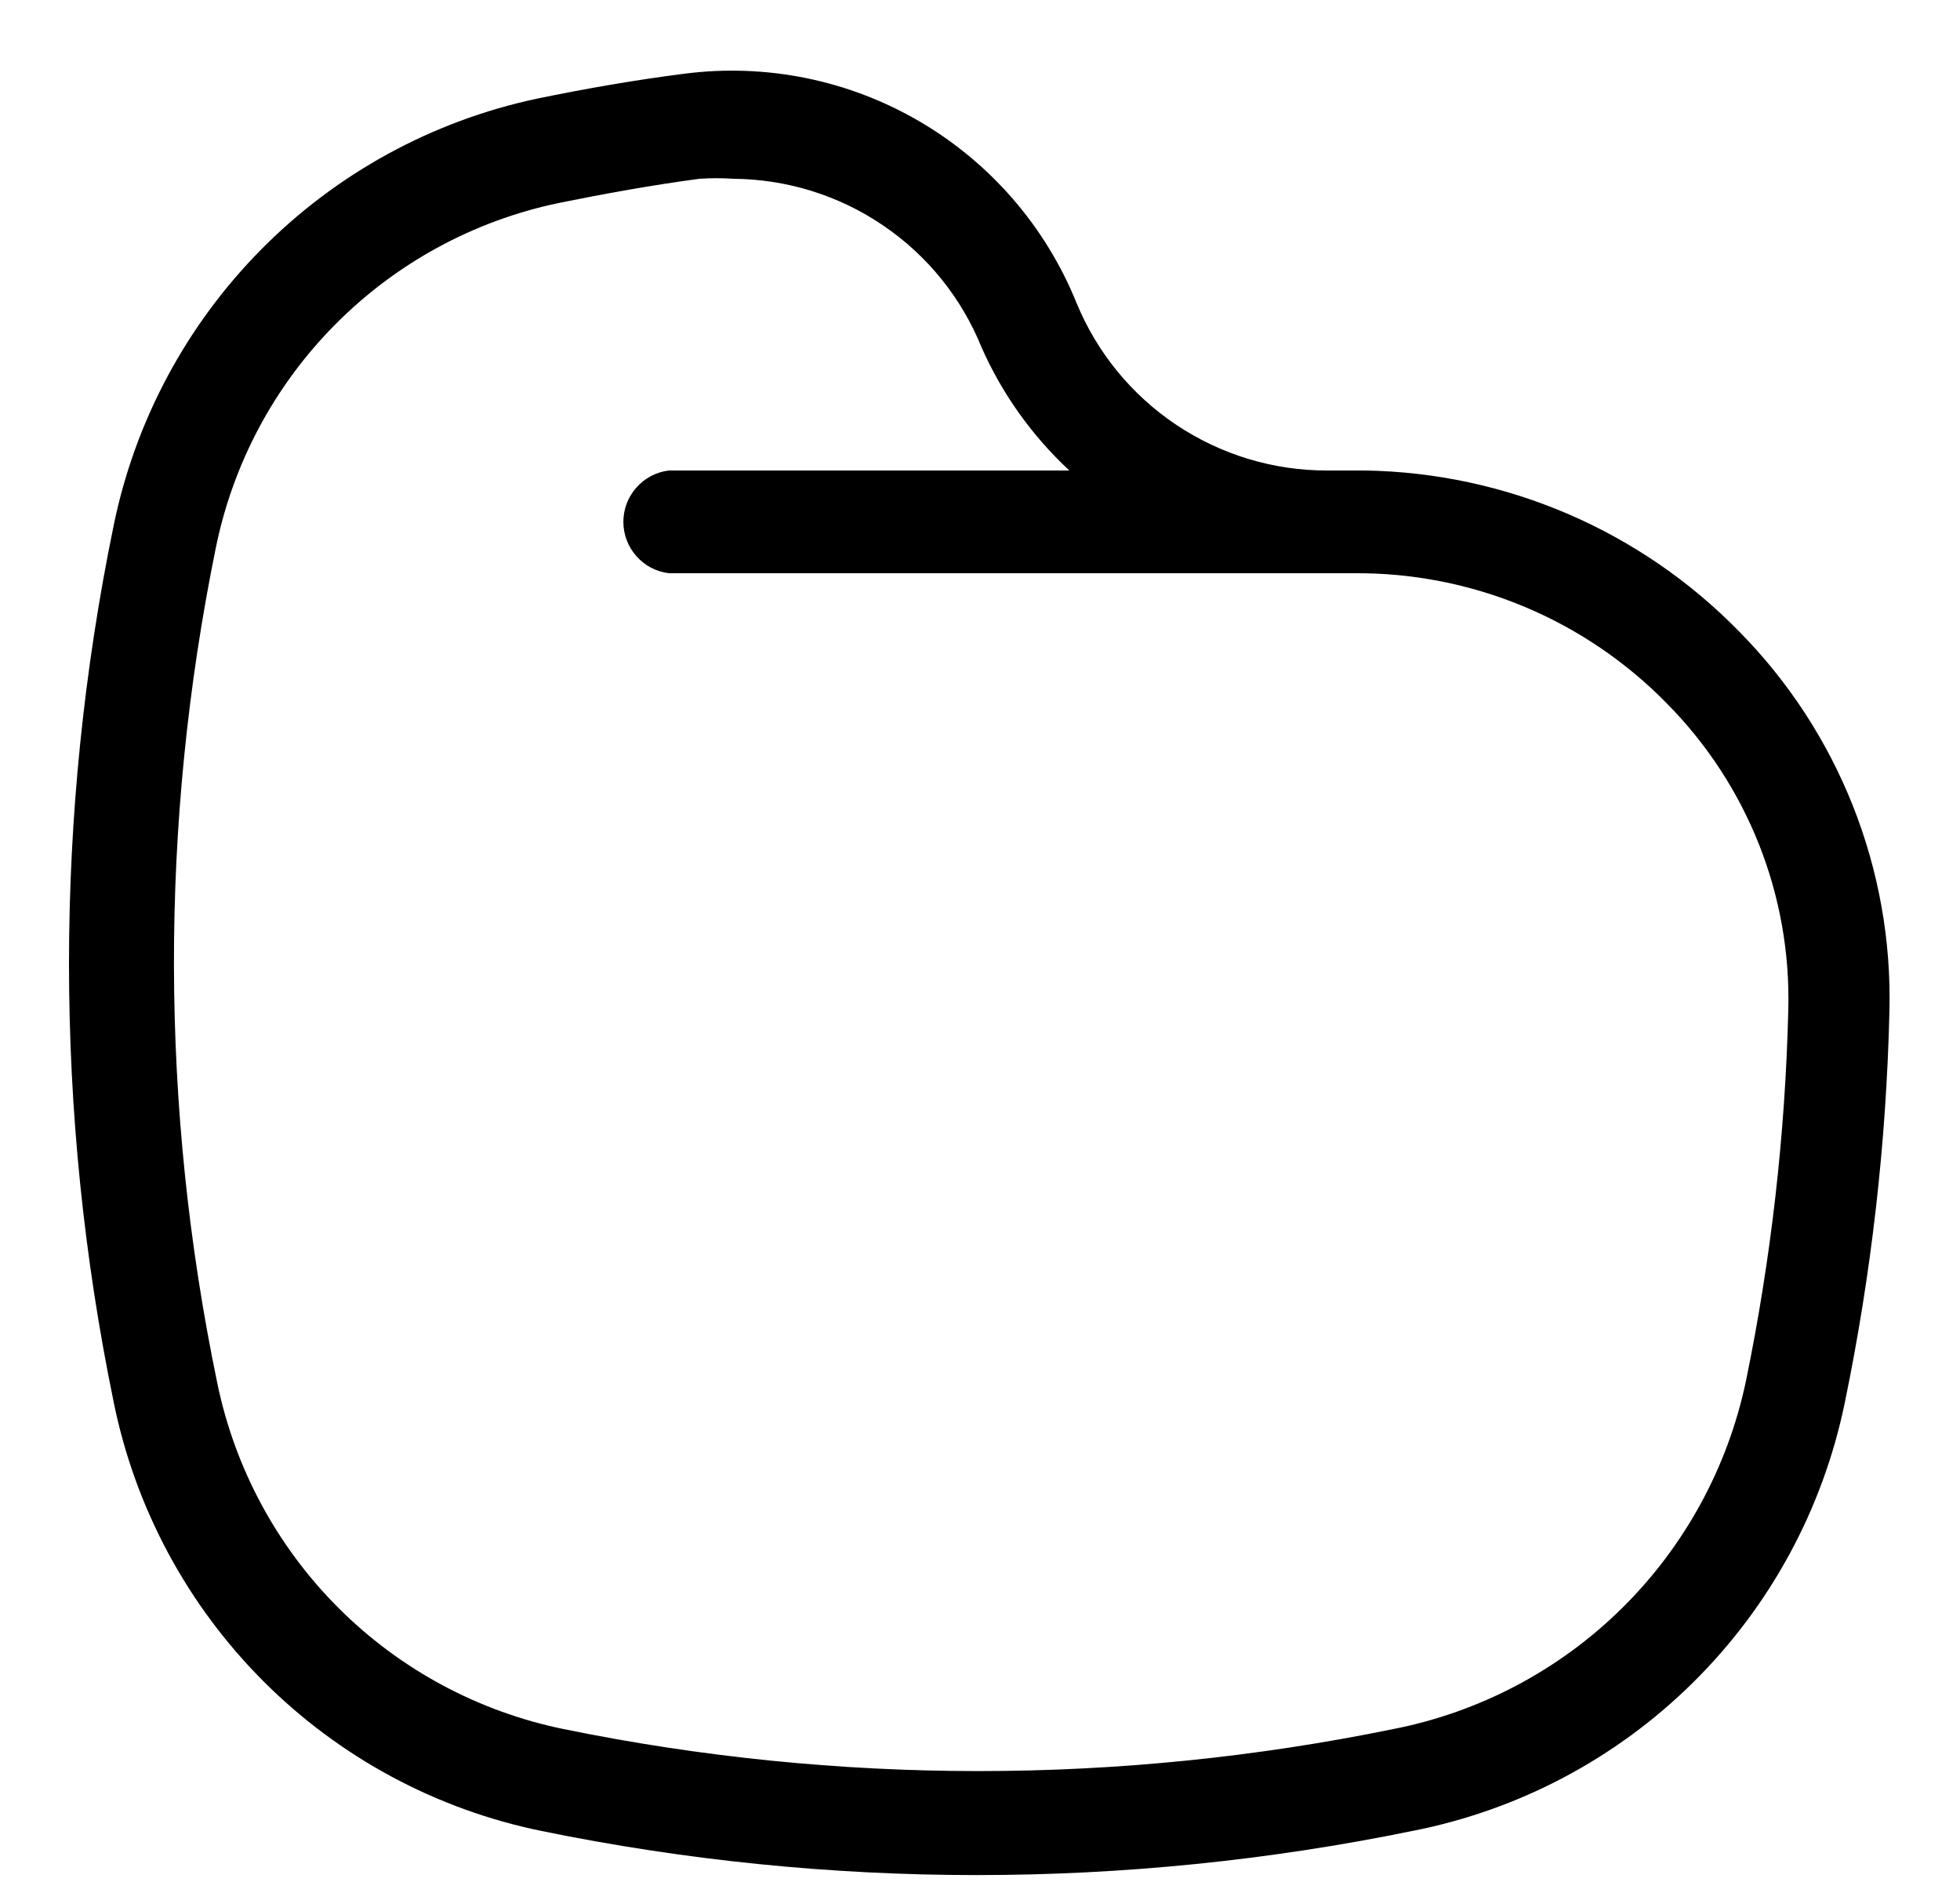 <svg width="25" height="24" viewBox="0 0 25 24" xmlns="http://www.w3.org/2000/svg">
    <path d="M6.91 23.35C10.572 24.099 14.348 24.099 18.01 23.35C19.366 23.086 20.614 22.427 21.596 21.455C22.579 20.484 23.251 19.243 23.53 17.89C23.87 16.244 24.061 14.57 24.1 12.89C24.122 11.995 23.963 11.106 23.633 10.274C23.303 9.443 22.809 8.686 22.18 8.05C20.922 6.764 19.208 6.028 17.41 6H16.93C16.244 6.002 15.574 5.799 15.004 5.418C14.434 5.037 13.99 4.494 13.73 3.86C13.336 2.889 12.632 2.076 11.728 1.548C10.823 1.019 9.769 0.806 8.73 0.94C8.1 1.02 7.47 1.13 6.84 1.26C5.51 1.545 4.292 2.211 3.335 3.178C2.378 4.144 1.723 5.368 1.45 6.7C0.69 10.388 0.69 14.192 1.45 17.88C1.723 19.227 2.386 20.464 3.357 21.437C4.328 22.41 5.563 23.075 6.91 23.35ZM2.75 7C2.967 5.918 3.497 4.923 4.274 4.14C5.05 3.356 6.04 2.817 7.12 2.59C7.71 2.47 8.32 2.36 8.92 2.28C9.066 2.27 9.213 2.27 9.36 2.28C10.04 2.286 10.704 2.493 11.266 2.876C11.829 3.258 12.265 3.799 12.52 4.43C12.783 5.024 13.164 5.558 13.64 6H8.53C8.37 6.02 8.223 6.097 8.117 6.218C8.01 6.338 7.951 6.494 7.951 6.655C7.951 6.816 8.01 6.971 8.117 7.092C8.223 7.213 8.37 7.29 8.53 7.31H17.27C18.015 7.304 18.753 7.449 19.441 7.736C20.128 8.023 20.75 8.446 21.27 8.98C21.775 9.492 22.171 10.1 22.436 10.768C22.701 11.437 22.828 12.151 22.81 12.87C22.772 14.463 22.591 16.049 22.27 17.61C22.039 18.71 21.489 19.718 20.689 20.508C19.889 21.298 18.873 21.834 17.77 22.05C14.28 22.764 10.681 22.764 7.19 22.05C6.101 21.827 5.102 21.29 4.316 20.504C3.53 19.718 2.993 18.719 2.77 17.63C2.042 14.125 2.035 10.508 2.75 7Z"/>
</svg>
